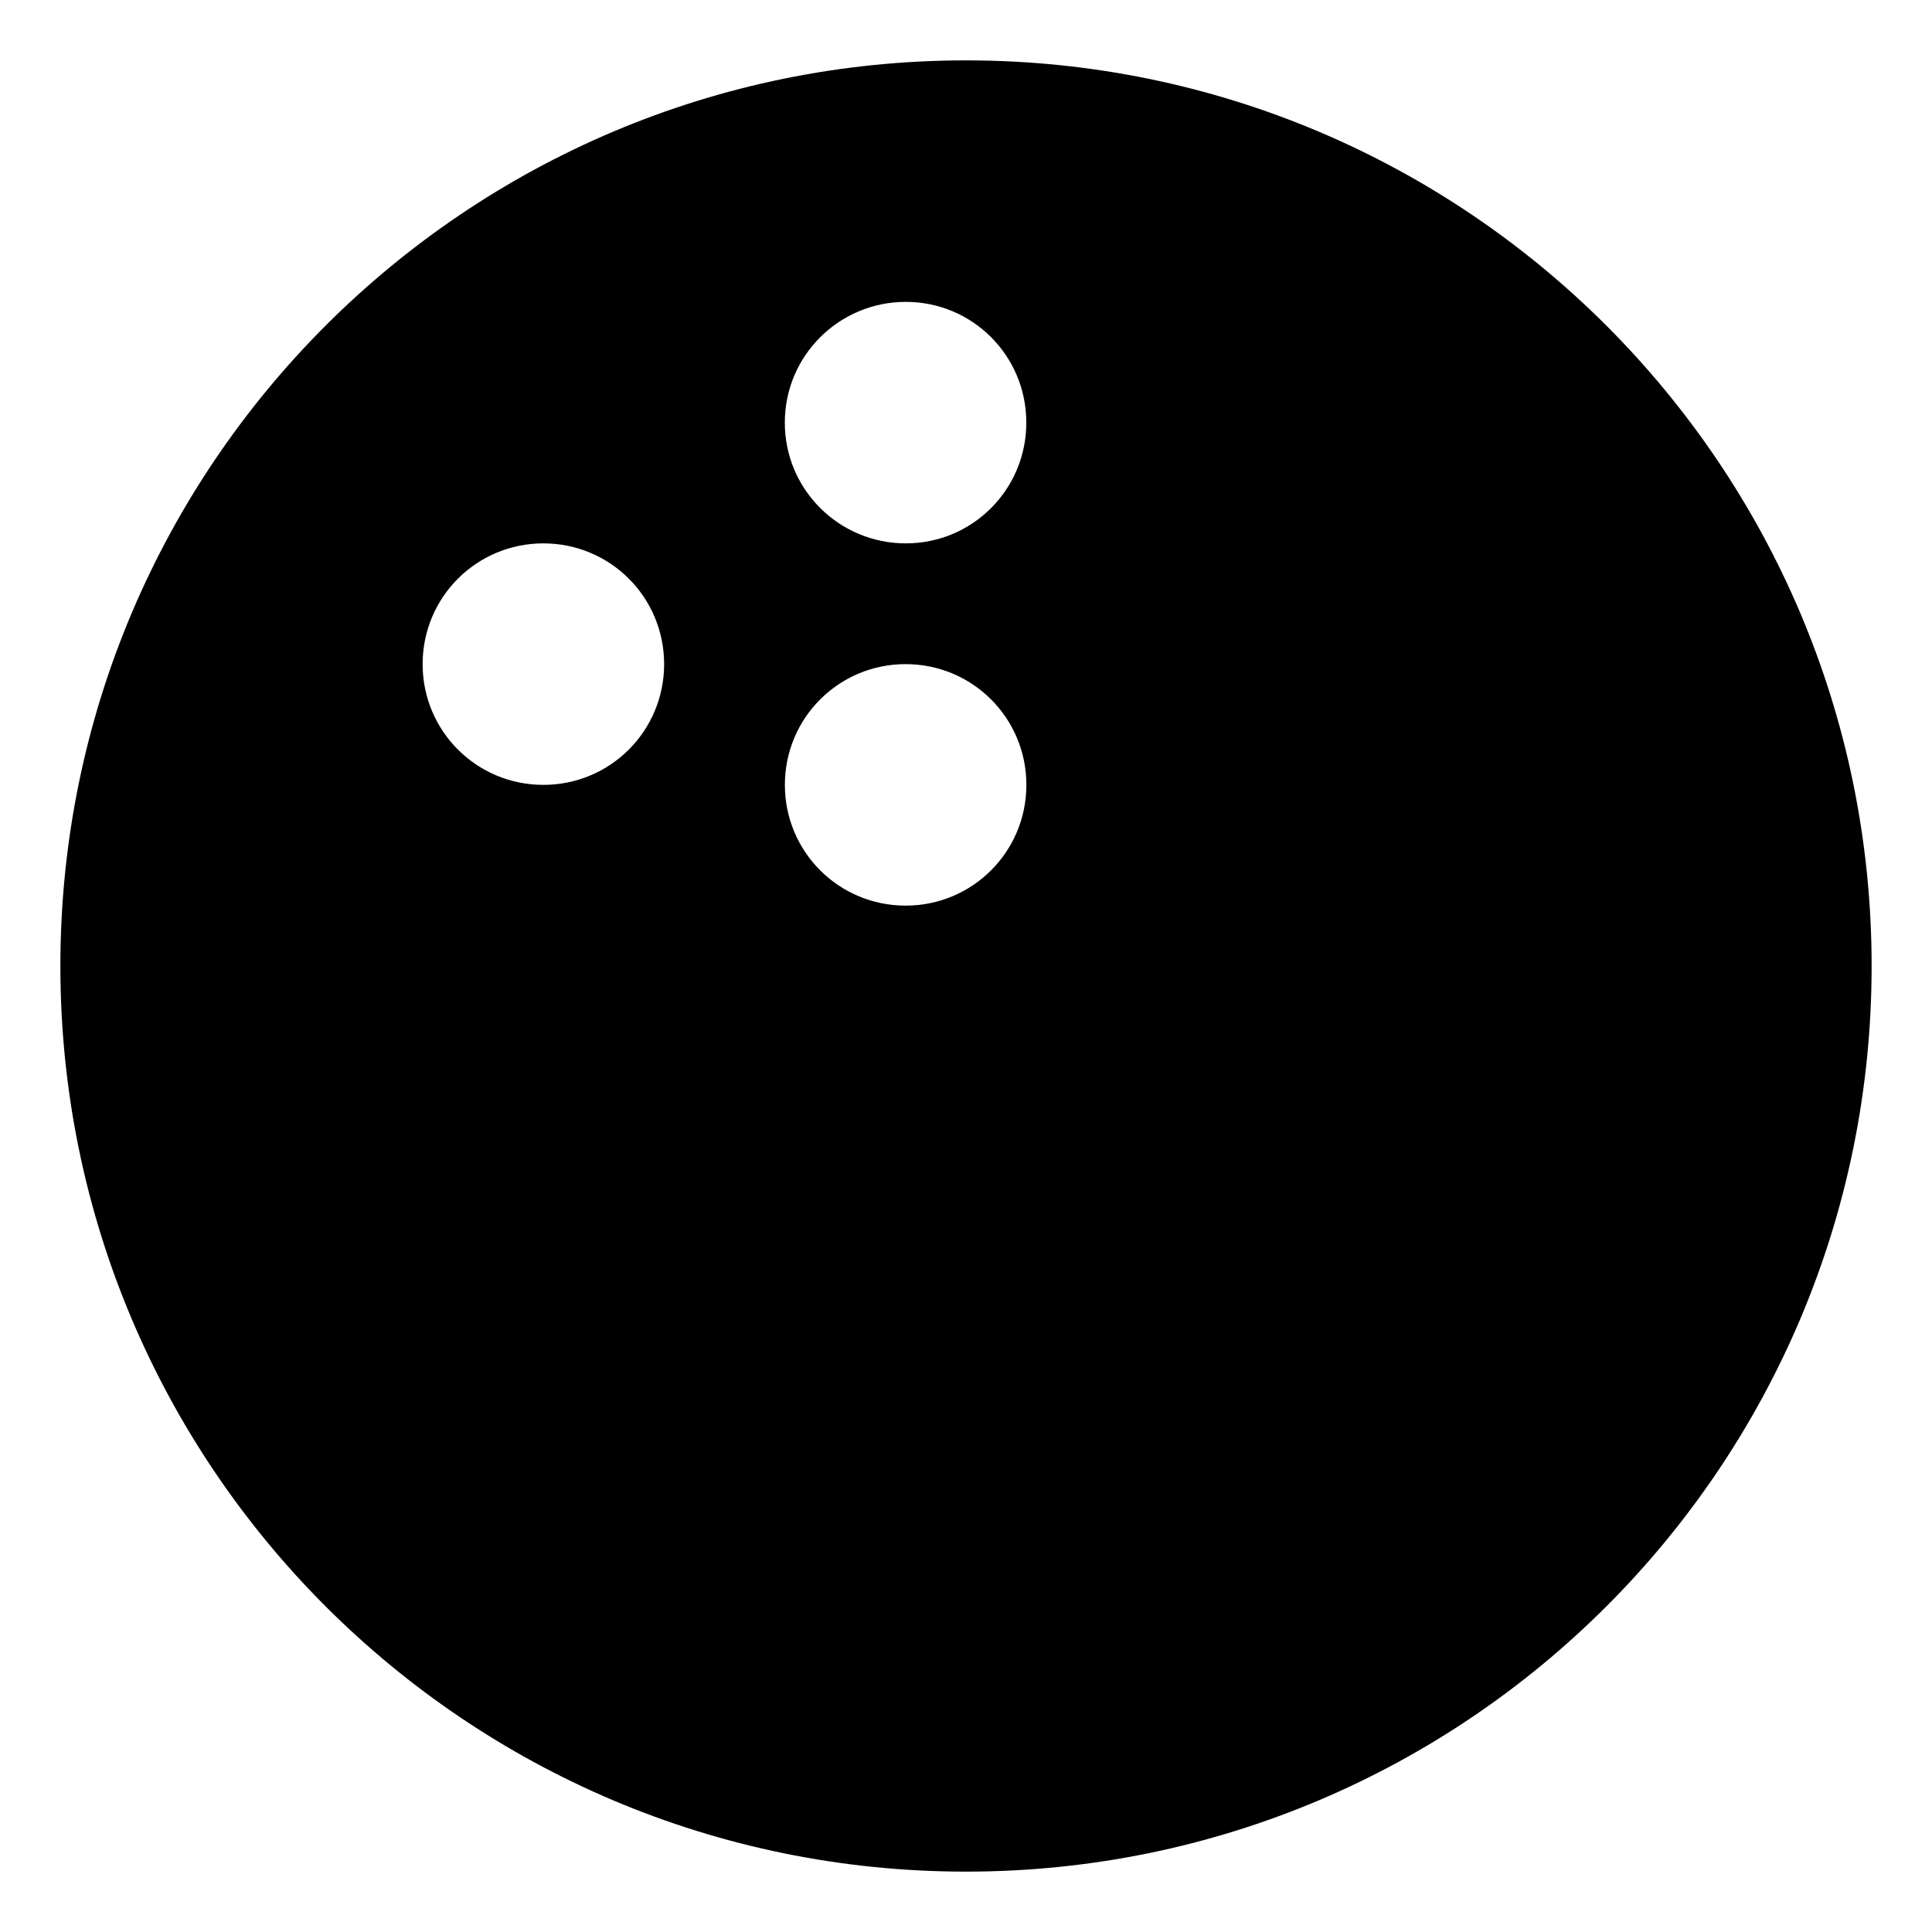 <svg xmlns='http://www.w3.org/2000/svg' viewBox='0 0 512 512'><!-- Font Awesome Free 6.0.0-alpha2 by @fontawesome - https://fontawesome.com License - https://fontawesome.com/license/free (Icons: CC BY 4.0, Fonts: SIL OFL 1.1, Code: MIT License) --><path d='M256 16C123.461 16 16 123.42 16 256S123.461 496 256 496S496 388.58 496 256S388.539 16 256 16ZM144 208C126.305 208 112 193.75 112 176S126.305 144 144 144S176 158.25 176 176S161.695 208 144 208ZM240.047 80C257.711 80 271.984 94.25 271.984 112S257.711 144 240.047 144S207.984 129.75 207.984 112S222.383 80 240.047 80ZM240 240C222.305 240 208 225.75 208 208S222.305 176 240 176S272 190.25 272 208S257.695 240 240 240Z'/></svg>